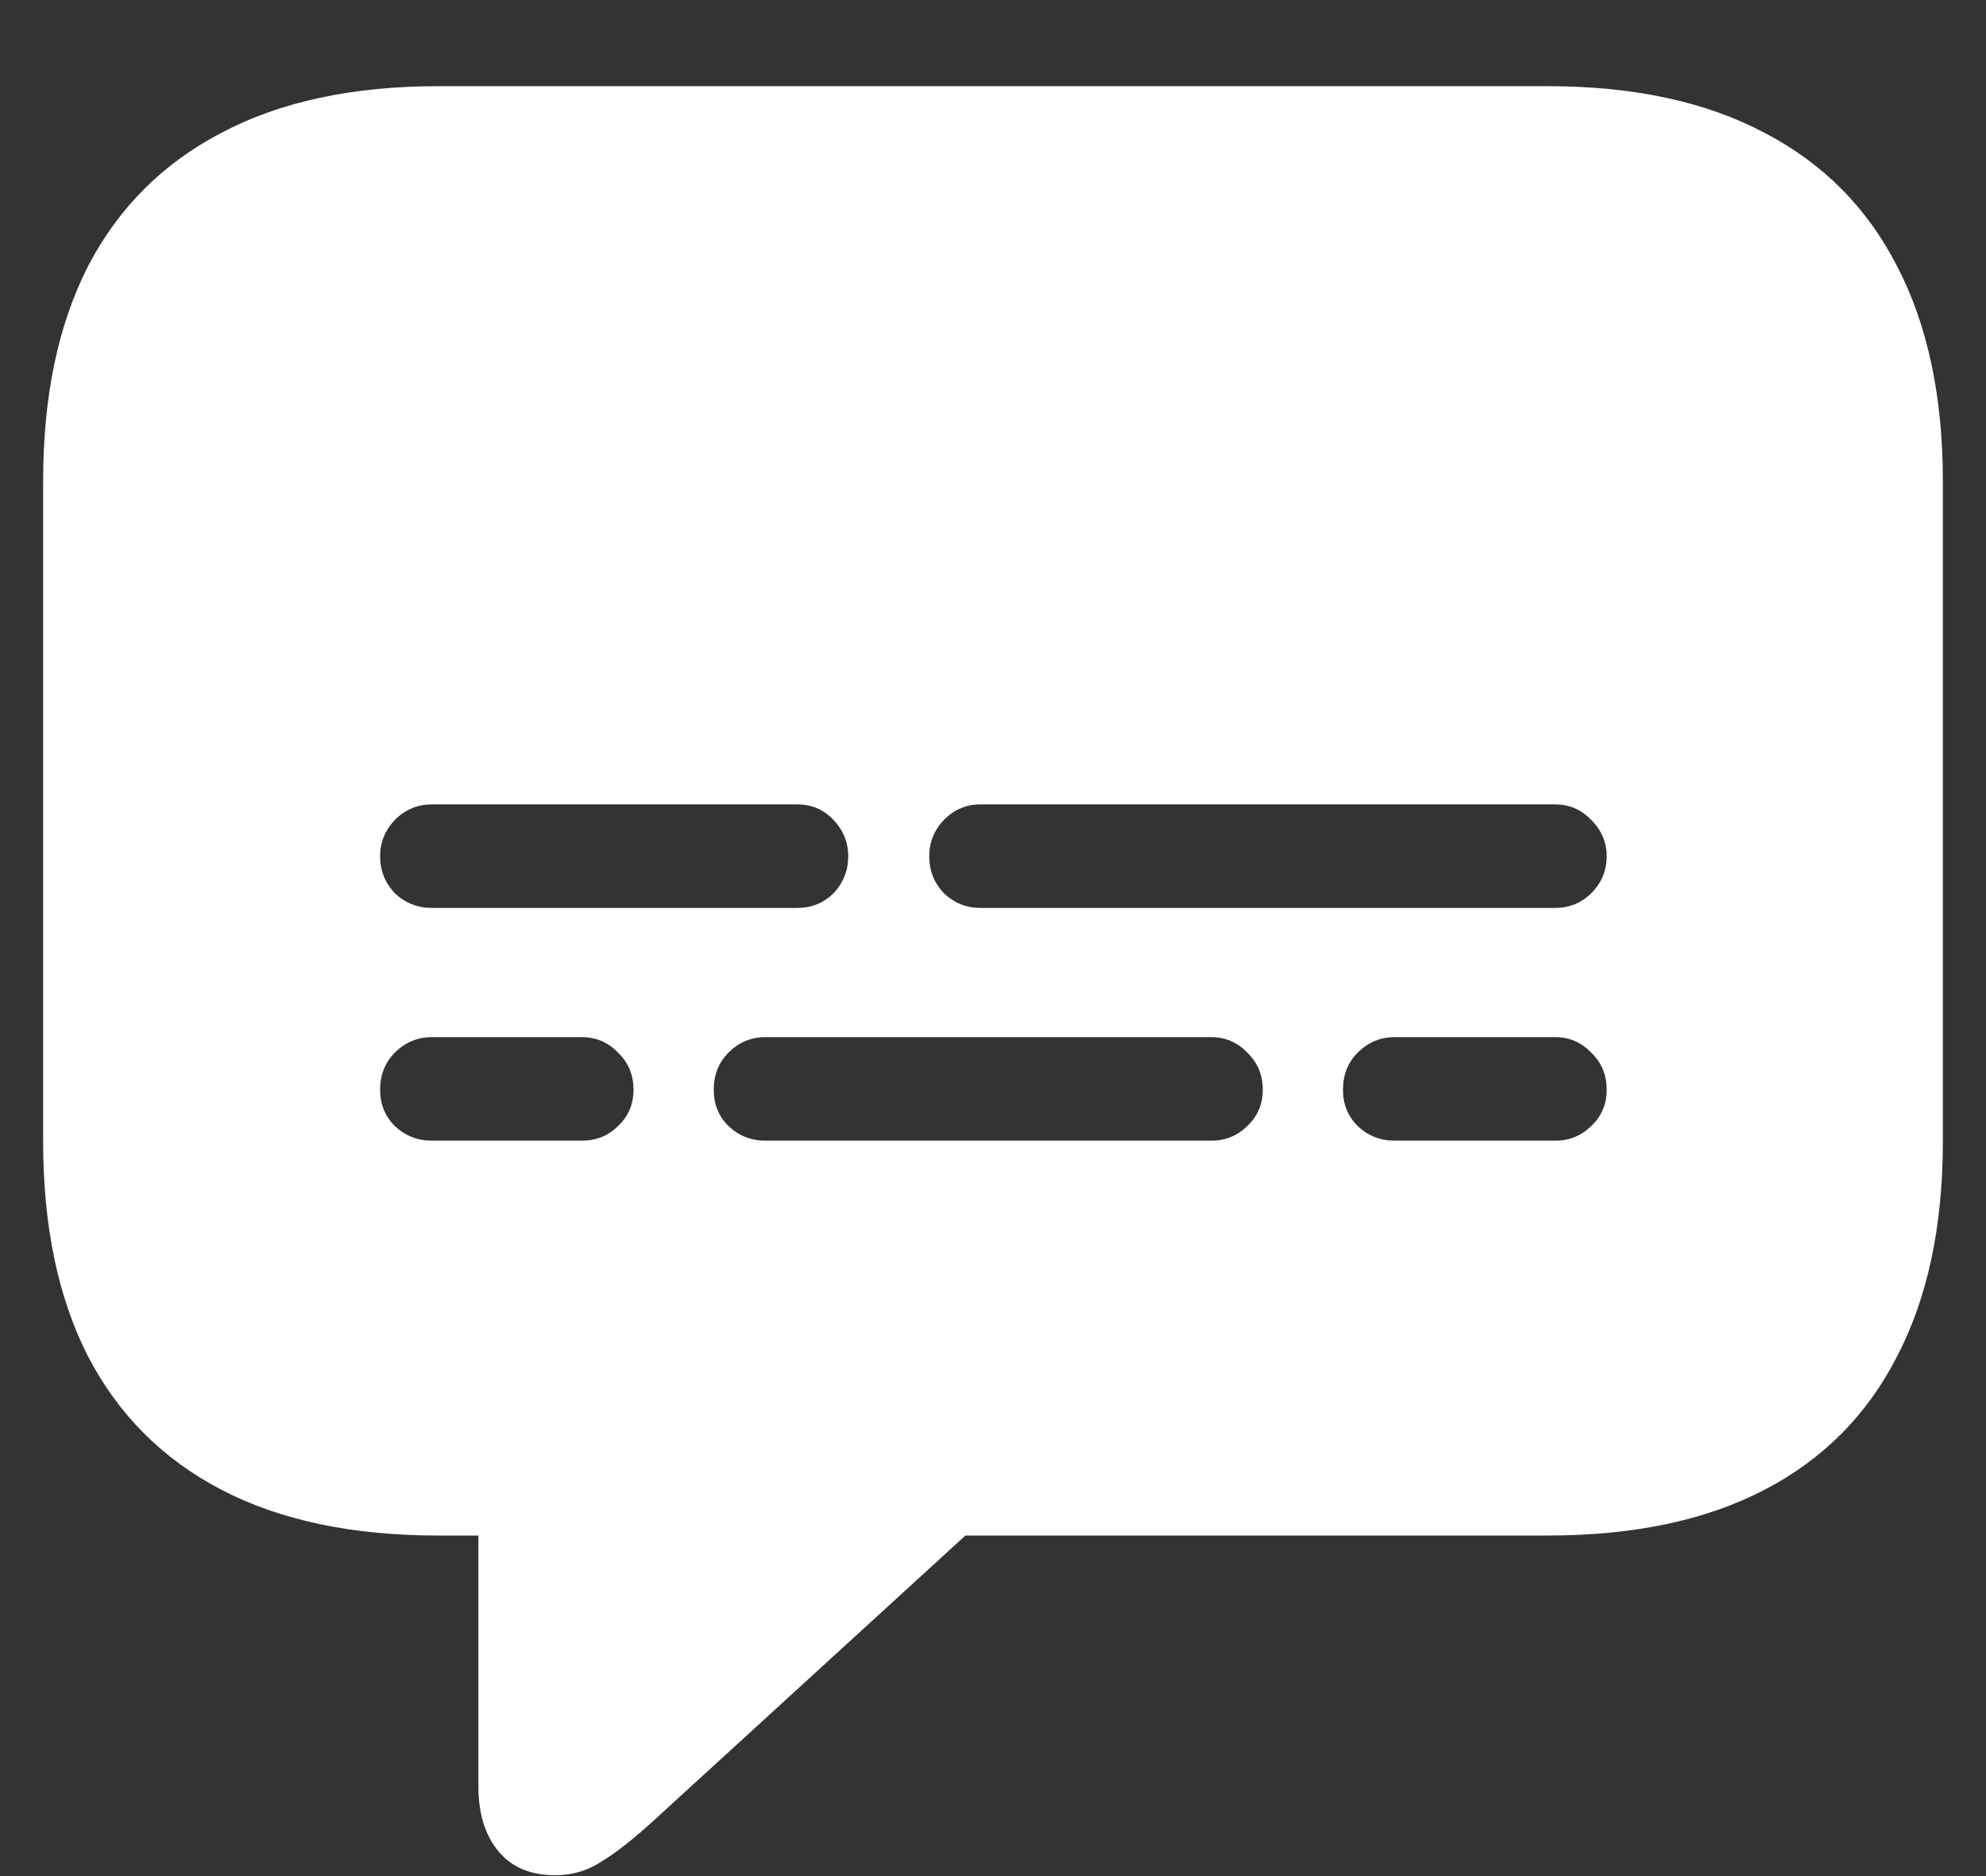<svg width="18" height="17" viewBox="0 0 18 17" fill="none" xmlns="http://www.w3.org/2000/svg">
<rect x="0" y="0" width="18" height="17" fill="#333333" stroke="none"/>
<path d="M5.031 16.992C5.188 16.992 5.328 16.951 5.453 16.867C5.583 16.789 5.742 16.664 5.93 16.492L8.75 13.914H14.031C14.807 13.914 15.461 13.776 15.992 13.5C16.523 13.224 16.924 12.82 17.195 12.289C17.471 11.758 17.609 11.109 17.609 10.344V4.359C17.609 3.594 17.471 2.945 17.195 2.414C16.924 1.883 16.523 1.479 15.992 1.203C15.461 0.922 14.807 0.781 14.031 0.781H3.969C3.193 0.781 2.539 0.922 2.008 1.203C1.477 1.479 1.073 1.883 0.797 2.414C0.526 2.945 0.391 3.594 0.391 4.359V10.344C0.391 11.109 0.526 11.758 0.797 12.289C1.073 12.82 1.477 13.224 2.008 13.5C2.539 13.776 3.193 13.914 3.969 13.914H4.336V16.188C4.336 16.432 4.396 16.628 4.516 16.773C4.635 16.919 4.807 16.992 5.031 16.992ZM3.914 8.227C3.784 8.227 3.672 8.182 3.578 8.094C3.49 8 3.445 7.888 3.445 7.758C3.445 7.633 3.49 7.523 3.578 7.43C3.672 7.336 3.784 7.289 3.914 7.289H7.227C7.357 7.289 7.466 7.336 7.555 7.43C7.643 7.523 7.688 7.633 7.688 7.758C7.688 7.888 7.643 8 7.555 8.094C7.466 8.182 7.357 8.227 7.227 8.227H3.914ZM8.883 8.227C8.758 8.227 8.648 8.182 8.555 8.094C8.466 8 8.422 7.888 8.422 7.758C8.422 7.633 8.466 7.523 8.555 7.43C8.648 7.336 8.758 7.289 8.883 7.289H14.094C14.224 7.289 14.333 7.336 14.422 7.43C14.516 7.523 14.562 7.633 14.562 7.758C14.562 7.888 14.516 8 14.422 8.094C14.333 8.182 14.224 8.227 14.094 8.227H8.883ZM3.914 10.336C3.784 10.336 3.672 10.292 3.578 10.203C3.49 10.115 3.445 10.005 3.445 9.875C3.445 9.74 3.49 9.628 3.578 9.539C3.672 9.445 3.784 9.398 3.914 9.398H5.273C5.404 9.398 5.513 9.445 5.602 9.539C5.695 9.628 5.742 9.74 5.742 9.875C5.742 10.005 5.695 10.115 5.602 10.203C5.513 10.292 5.404 10.336 5.273 10.336H3.914ZM6.938 10.336C6.807 10.336 6.695 10.292 6.602 10.203C6.513 10.115 6.469 10.005 6.469 9.875C6.469 9.74 6.513 9.628 6.602 9.539C6.695 9.445 6.807 9.398 6.938 9.398H10.977C11.107 9.398 11.216 9.445 11.305 9.539C11.398 9.628 11.445 9.74 11.445 9.875C11.445 10.005 11.398 10.115 11.305 10.203C11.216 10.292 11.107 10.336 10.977 10.336H6.938ZM12.641 10.336C12.51 10.336 12.398 10.292 12.305 10.203C12.216 10.115 12.172 10.005 12.172 9.875C12.172 9.74 12.216 9.628 12.305 9.539C12.398 9.445 12.51 9.398 12.641 9.398H14.094C14.224 9.398 14.333 9.445 14.422 9.539C14.516 9.628 14.562 9.74 14.562 9.875C14.562 10.005 14.516 10.115 14.422 10.203C14.333 10.292 14.224 10.336 14.094 10.336H12.641Z" fill="white"/>
</svg>

